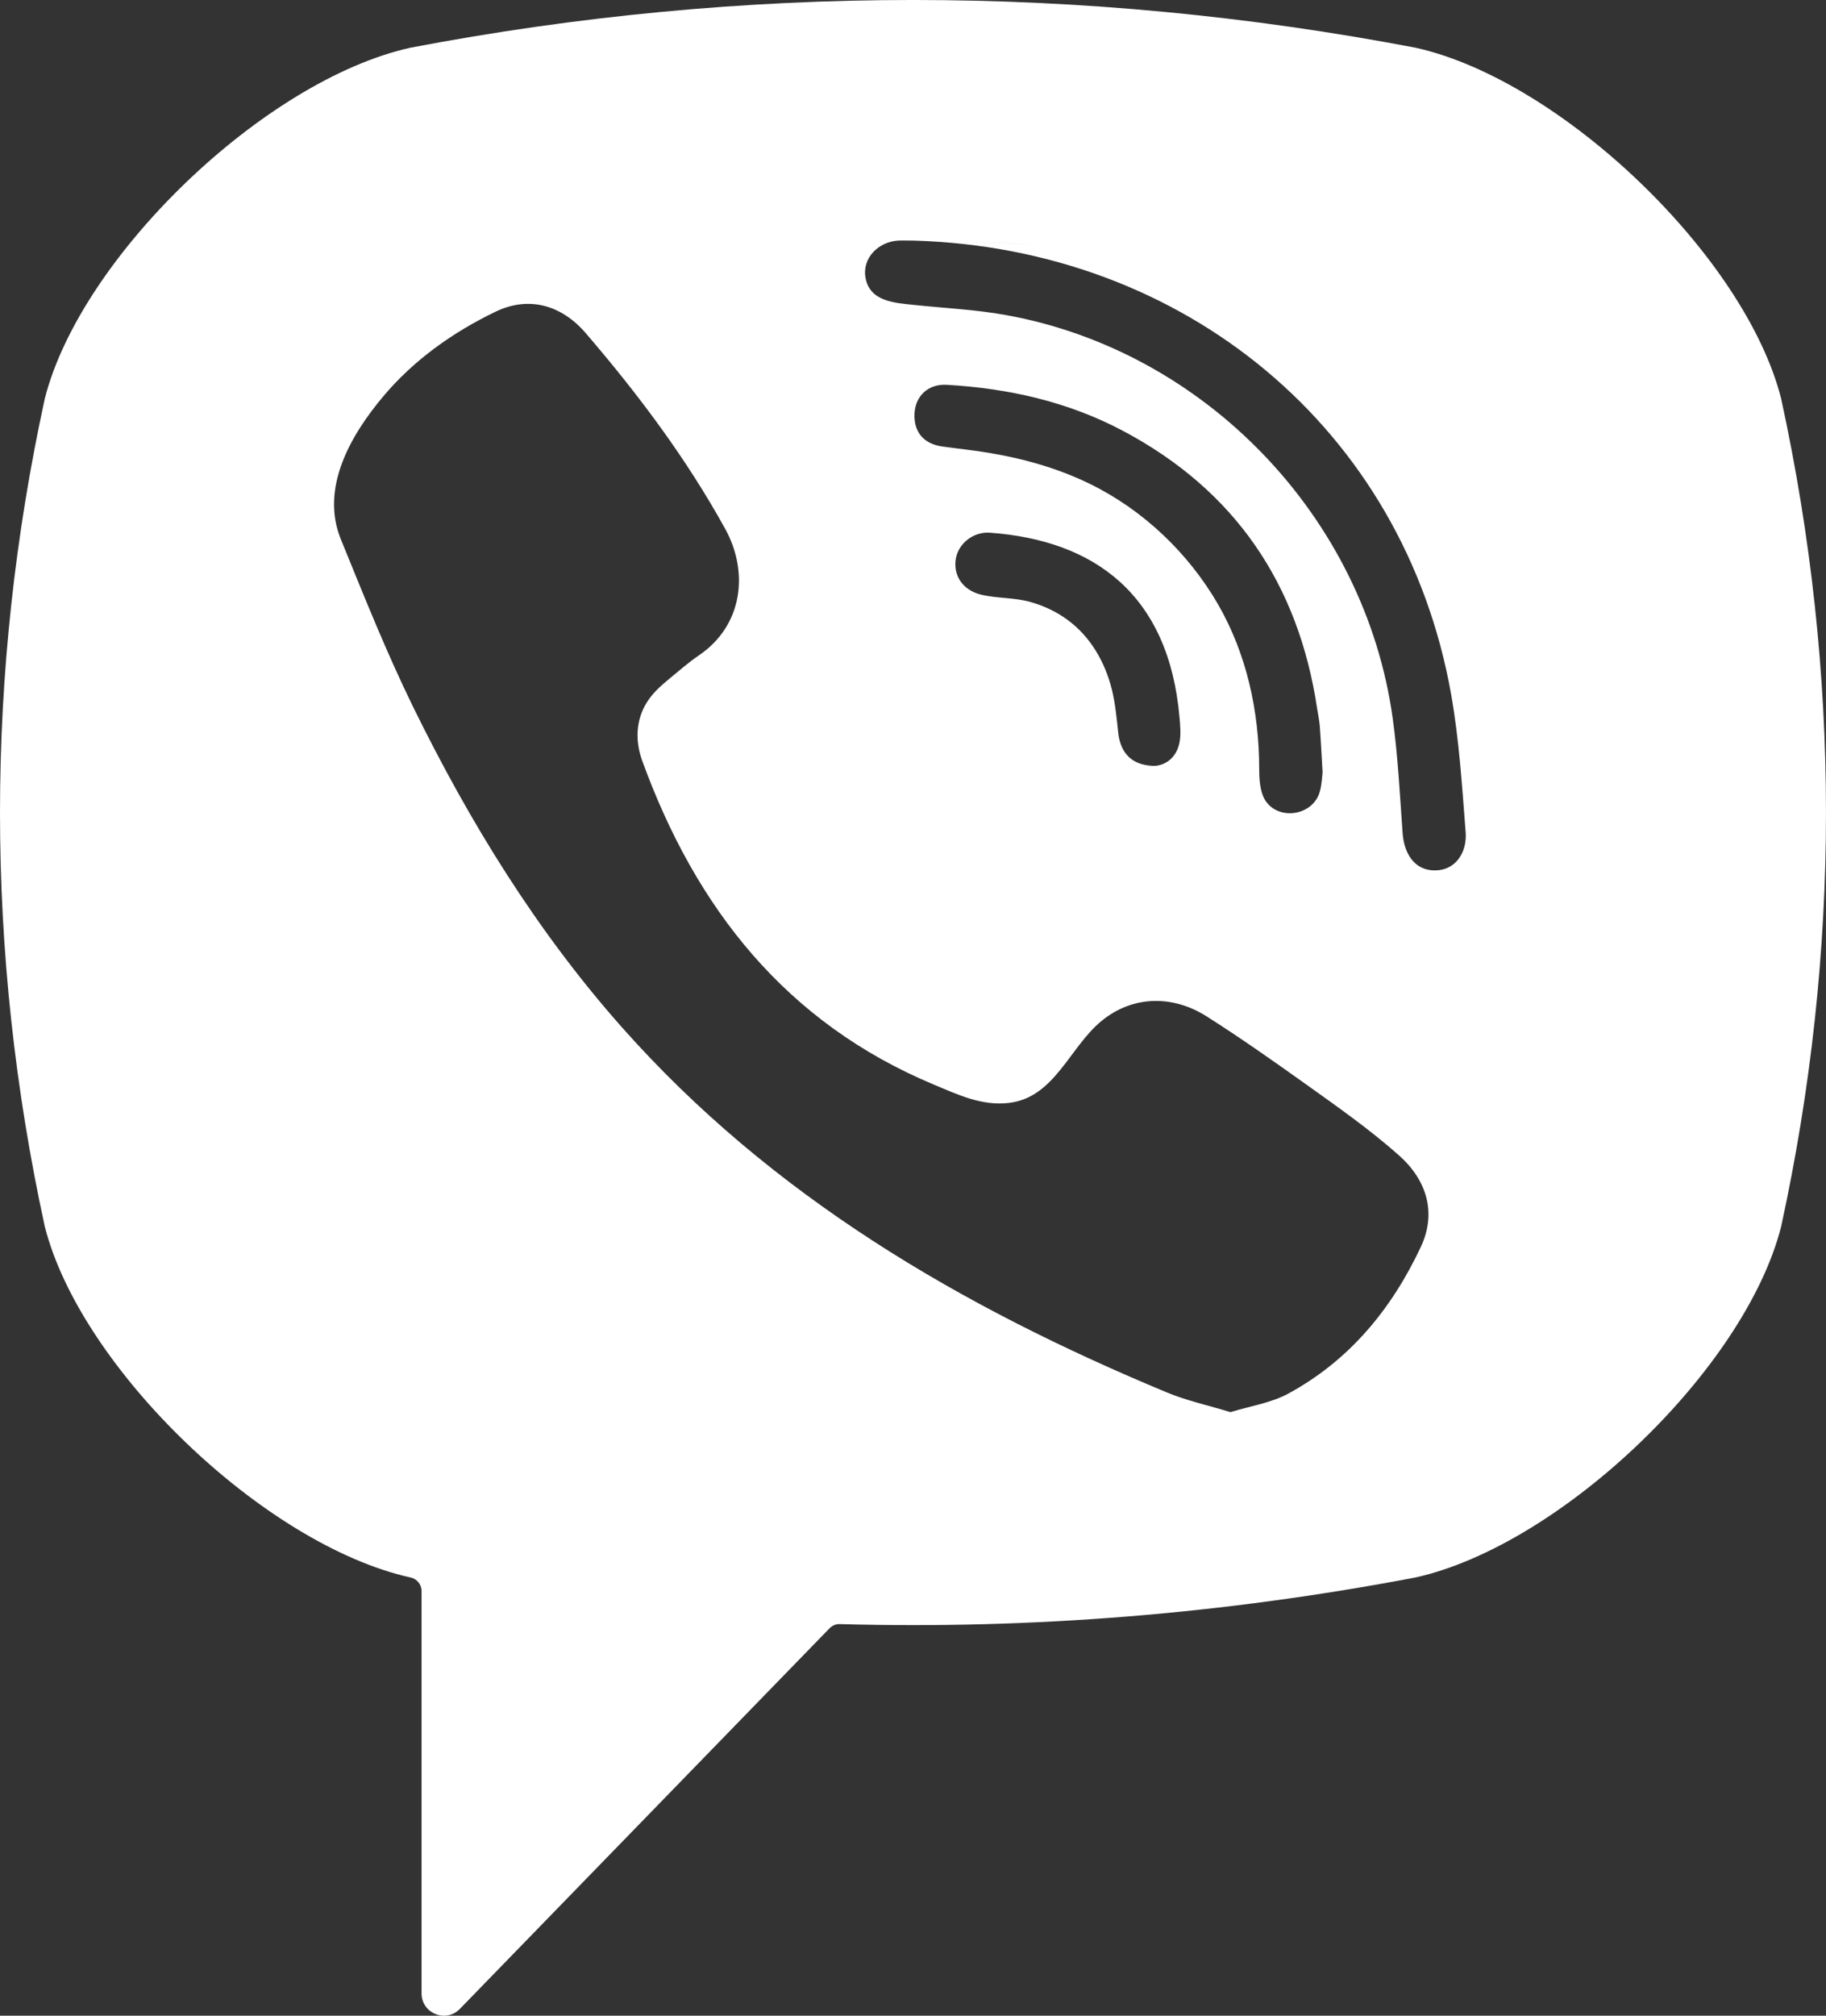 <svg width="29" height="32" viewBox="0 0 29 32" fill="none" xmlns="http://www.w3.org/2000/svg">
<rect x="0" y="0" width="29" height="32" fill="#333333" stroke="none"/>
<path d="M22.484 0.758C17.186 -0.253 11.814 -0.253 6.515 0.758C4.197 1.275 1.281 4.077 0.711 6.33C-0.237 10.69 -0.237 15.11 0.711 19.47C1.281 21.723 4.197 24.524 6.515 25.042C6.515 25.042 6.516 25.042 6.516 25.042C6.62 25.062 6.695 25.152 6.695 25.258V31.645C6.695 31.964 7.084 32.121 7.305 31.89L10.331 28.776C10.331 28.776 12.742 26.295 13.175 25.849C13.218 25.805 13.276 25.781 13.337 25.783C16.392 25.868 19.45 25.62 22.484 25.042C24.802 24.524 27.719 21.723 28.288 19.47C29.237 15.11 29.237 10.69 28.288 6.33C27.719 4.077 24.803 1.275 22.484 0.758ZM22.565 19.795C22.102 20.782 21.427 21.602 20.454 22.127C20.18 22.274 19.852 22.322 19.542 22.418C19.186 22.309 18.846 22.236 18.531 22.105C15.263 20.746 12.255 18.992 9.873 16.304C8.519 14.776 7.458 13.05 6.562 11.224C6.137 10.357 5.779 9.457 5.414 8.563C5.081 7.748 5.571 6.905 6.088 6.291C6.572 5.715 7.195 5.273 7.871 4.948C8.398 4.694 8.917 4.841 9.302 5.288C10.134 6.257 10.899 7.274 11.518 8.397C11.898 9.087 11.794 9.931 11.104 10.401C10.936 10.515 10.784 10.649 10.627 10.778C10.49 10.891 10.362 11.005 10.268 11.158C10.096 11.438 10.088 11.768 10.198 12.073C11.049 14.416 12.482 16.238 14.835 17.22C15.212 17.377 15.59 17.56 16.023 17.509C16.75 17.424 16.985 16.625 17.494 16.208C17.991 15.8 18.627 15.795 19.163 16.135C19.699 16.475 20.218 16.84 20.735 17.209C21.242 17.571 21.747 17.925 22.214 18.338C22.663 18.735 22.818 19.256 22.565 19.795ZM18.346 12.158C18.143 12.162 18.223 12.158 18.3 12.156C17.973 12.144 17.795 11.951 17.76 11.638C17.735 11.408 17.714 11.176 17.66 10.953C17.552 10.514 17.32 10.107 16.951 9.838C16.777 9.711 16.58 9.618 16.374 9.559C16.111 9.483 15.839 9.503 15.577 9.439C15.293 9.369 15.136 9.139 15.18 8.871C15.221 8.628 15.457 8.438 15.722 8.457C17.379 8.577 18.564 9.436 18.733 11.392C18.745 11.53 18.759 11.676 18.728 11.808C18.678 12.023 18.526 12.134 18.371 12.155C18.384 12.155 18.381 12.156 18.346 12.158ZM17.316 7.685C16.807 7.435 16.257 7.28 15.7 7.188C15.456 7.147 15.21 7.123 14.965 7.088C14.669 7.047 14.51 6.858 14.524 6.565C14.537 6.29 14.738 6.092 15.036 6.109C16.017 6.165 16.965 6.378 17.837 6.841C19.61 7.782 20.623 9.269 20.919 11.253C20.932 11.343 20.953 11.432 20.96 11.522C20.977 11.745 20.988 11.968 21.005 12.262C20.998 12.315 20.994 12.441 20.963 12.56C20.849 12.99 20.199 13.044 20.049 12.61C20.005 12.481 19.998 12.334 19.998 12.195C19.996 11.288 19.799 10.381 19.343 9.591C18.873 8.78 18.157 8.098 17.316 7.685ZM22.795 13.818C22.453 13.822 22.298 13.535 22.276 13.227C22.232 12.617 22.202 12.004 22.118 11.4C21.675 8.207 19.136 5.566 15.967 5C15.49 4.914 15.002 4.892 14.519 4.841C14.214 4.809 13.814 4.79 13.746 4.41C13.689 4.091 13.958 3.837 14.261 3.82C14.344 3.816 14.426 3.82 14.509 3.82C18.614 3.935 14.76 3.829 14.52 3.82C18.789 3.945 22.295 6.788 23.046 11.021C23.174 11.742 23.22 12.48 23.277 13.213C23.301 13.521 23.127 13.814 22.795 13.818Z" fill="white"/>
</svg>

